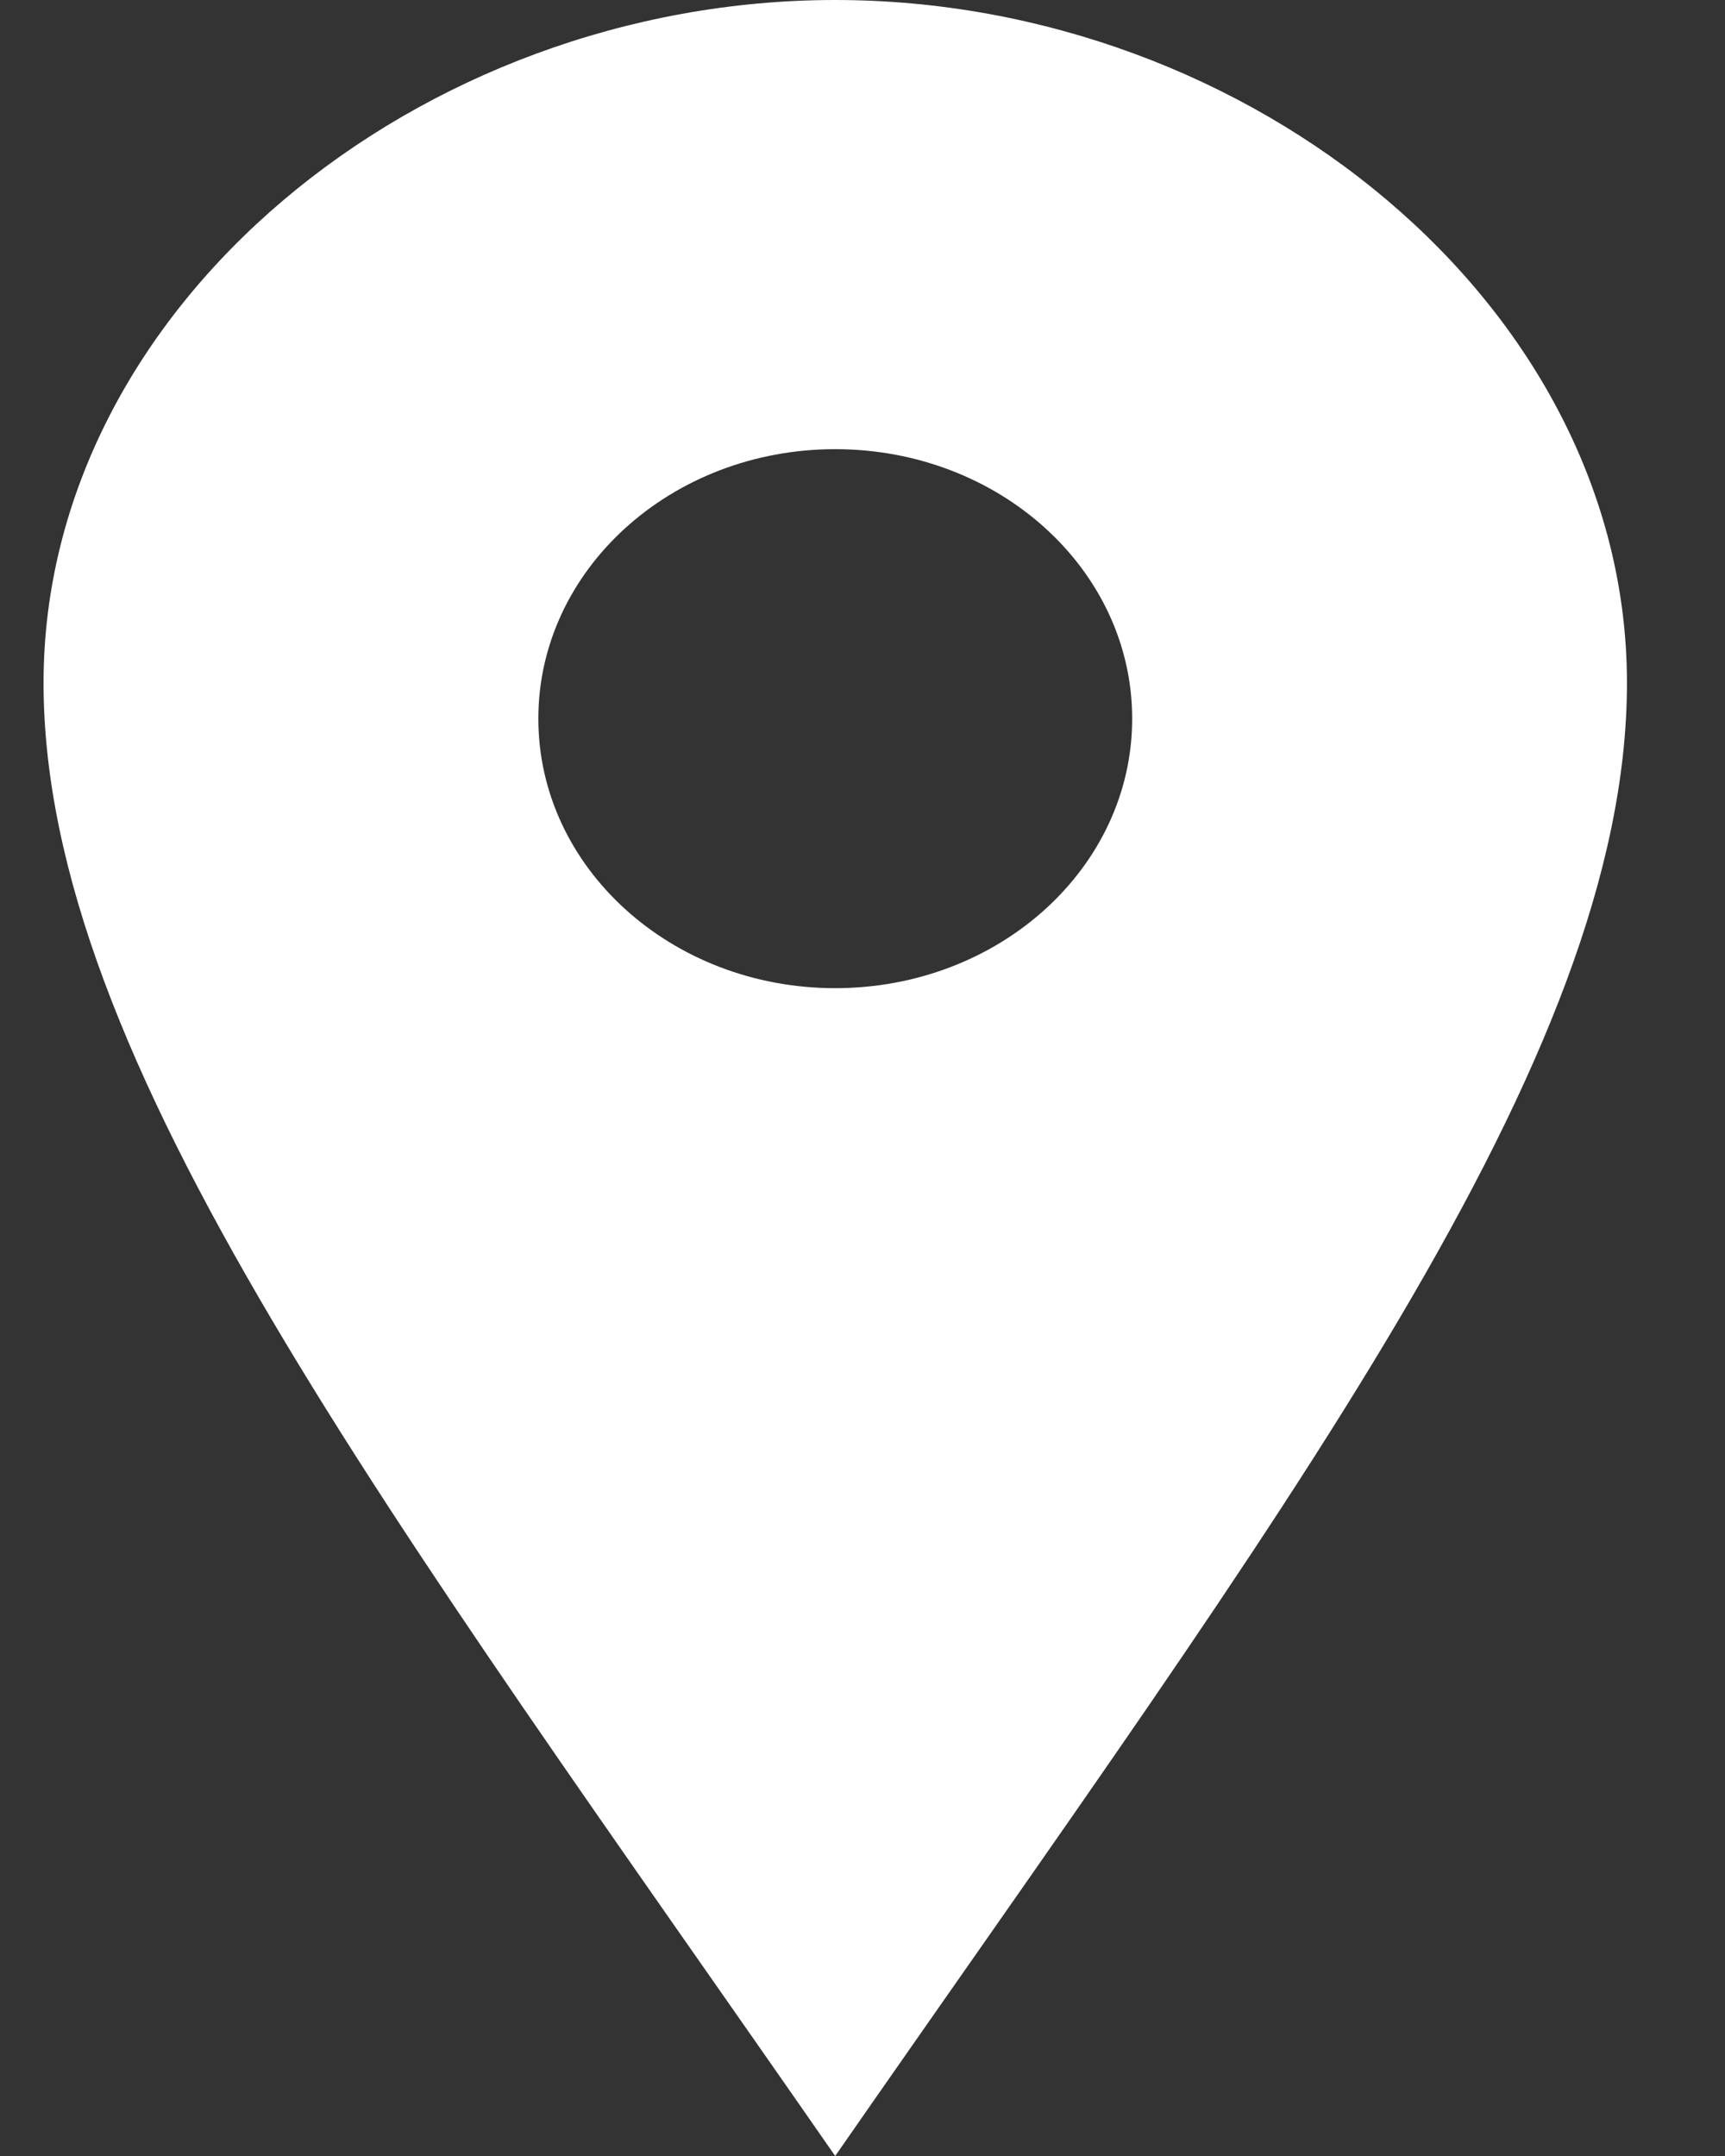 <svg width="12" height="15" viewBox="0 0 12 15" fill="none" xmlns="http://www.w3.org/2000/svg">
<rect x="0" y="0" width="12" height="15" fill="#333333" stroke="none"/>
<path d="M5.81 0C2.92 0 0.303 2.127 0.303 4.751C0.303 7.375 2.691 10.508 5.81 15C8.93 10.508 11.318 7.375 11.318 4.751C11.318 2.127 8.701 0 5.81 0ZM5.81 6.875C4.67 6.875 3.745 6.036 3.745 5C3.745 3.964 4.67 3.125 5.81 3.125C6.951 3.125 7.876 3.964 7.876 5C7.876 6.036 6.951 6.875 5.81 6.875Z" fill="white"/>
</svg>